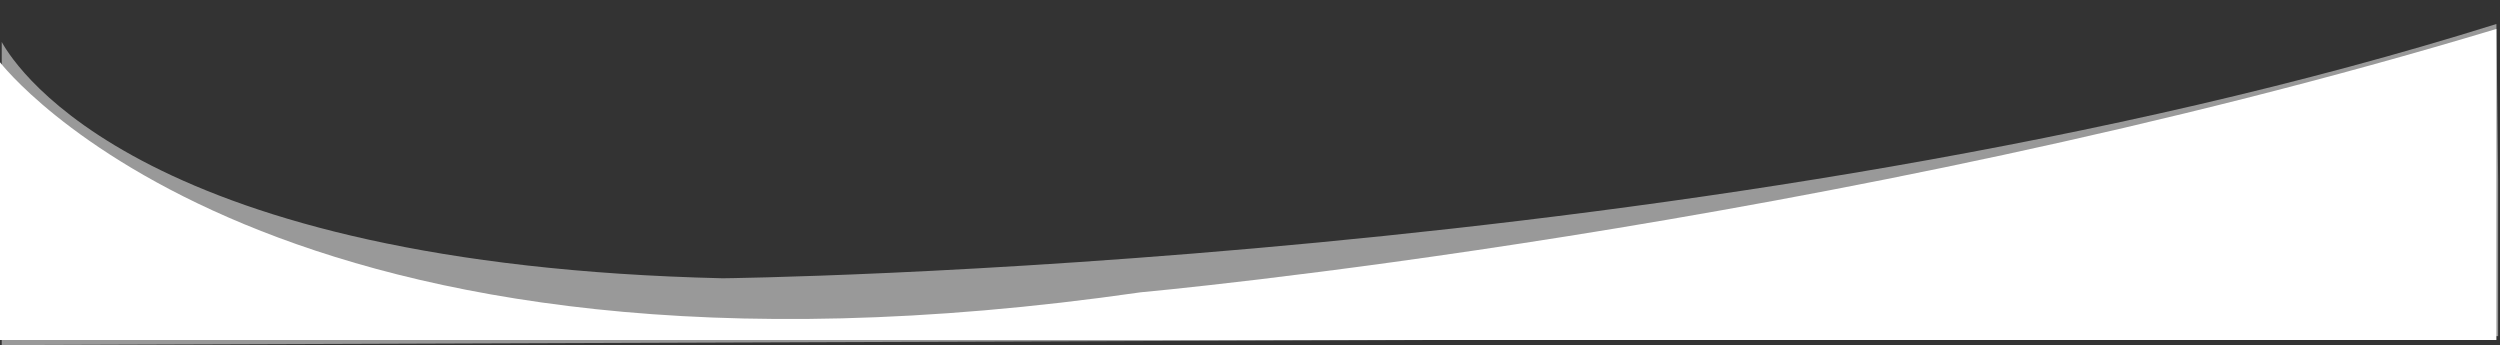 <?xml version="1.0" encoding="utf-8"?>
<!-- Generator: Adobe Illustrator 25.2.0, SVG Export Plug-In . SVG Version: 6.00 Build 0)  -->
<svg version="1.1" xmlns="http://www.w3.org/2000/svg" xmlns:xlink="http://www.w3.org/1999/xlink" x="0px" y="0px"
	 viewBox="0 0 1874.9 258.8" style="enable-background:new 0 0 1874.9 258.8;" xml:space="preserve">
<rect x="0" y="0" width="1874.9" height="258.8" fill="#333333" stroke="none"/>
<style type="text/css">
	.st0{enable-background:new    ;}
	.st1{fill:#FFFFFF;}
	.st2{opacity:0.502;enable-background:new    ;}
</style>
<g id="Shape_1_1_" class="st0">
	<g id="Shape_1">
		<g>
			<path class="st1" d="M855.6,219.2C203.4,313.1,0,46.7,0,46.7V255h1872.2V21.7C1371.9,172.6,855.6,219.2,855.6,219.2z"/>
		</g>
	</g>
</g>
<g id="Shape_1_copy_1_" class="st2">
	<g id="Shape_1_copy_3_">
		<g>
			<path class="st1" d="M1.3,258.8l1872.2-6.7V135l-1.3-117C1289.5,200.7,542,208.7,542,208.7C109.1,198.6,13,52.7,1.3,31.5V258.8z"
				/>
		</g>
	</g>
</g>
</svg>
